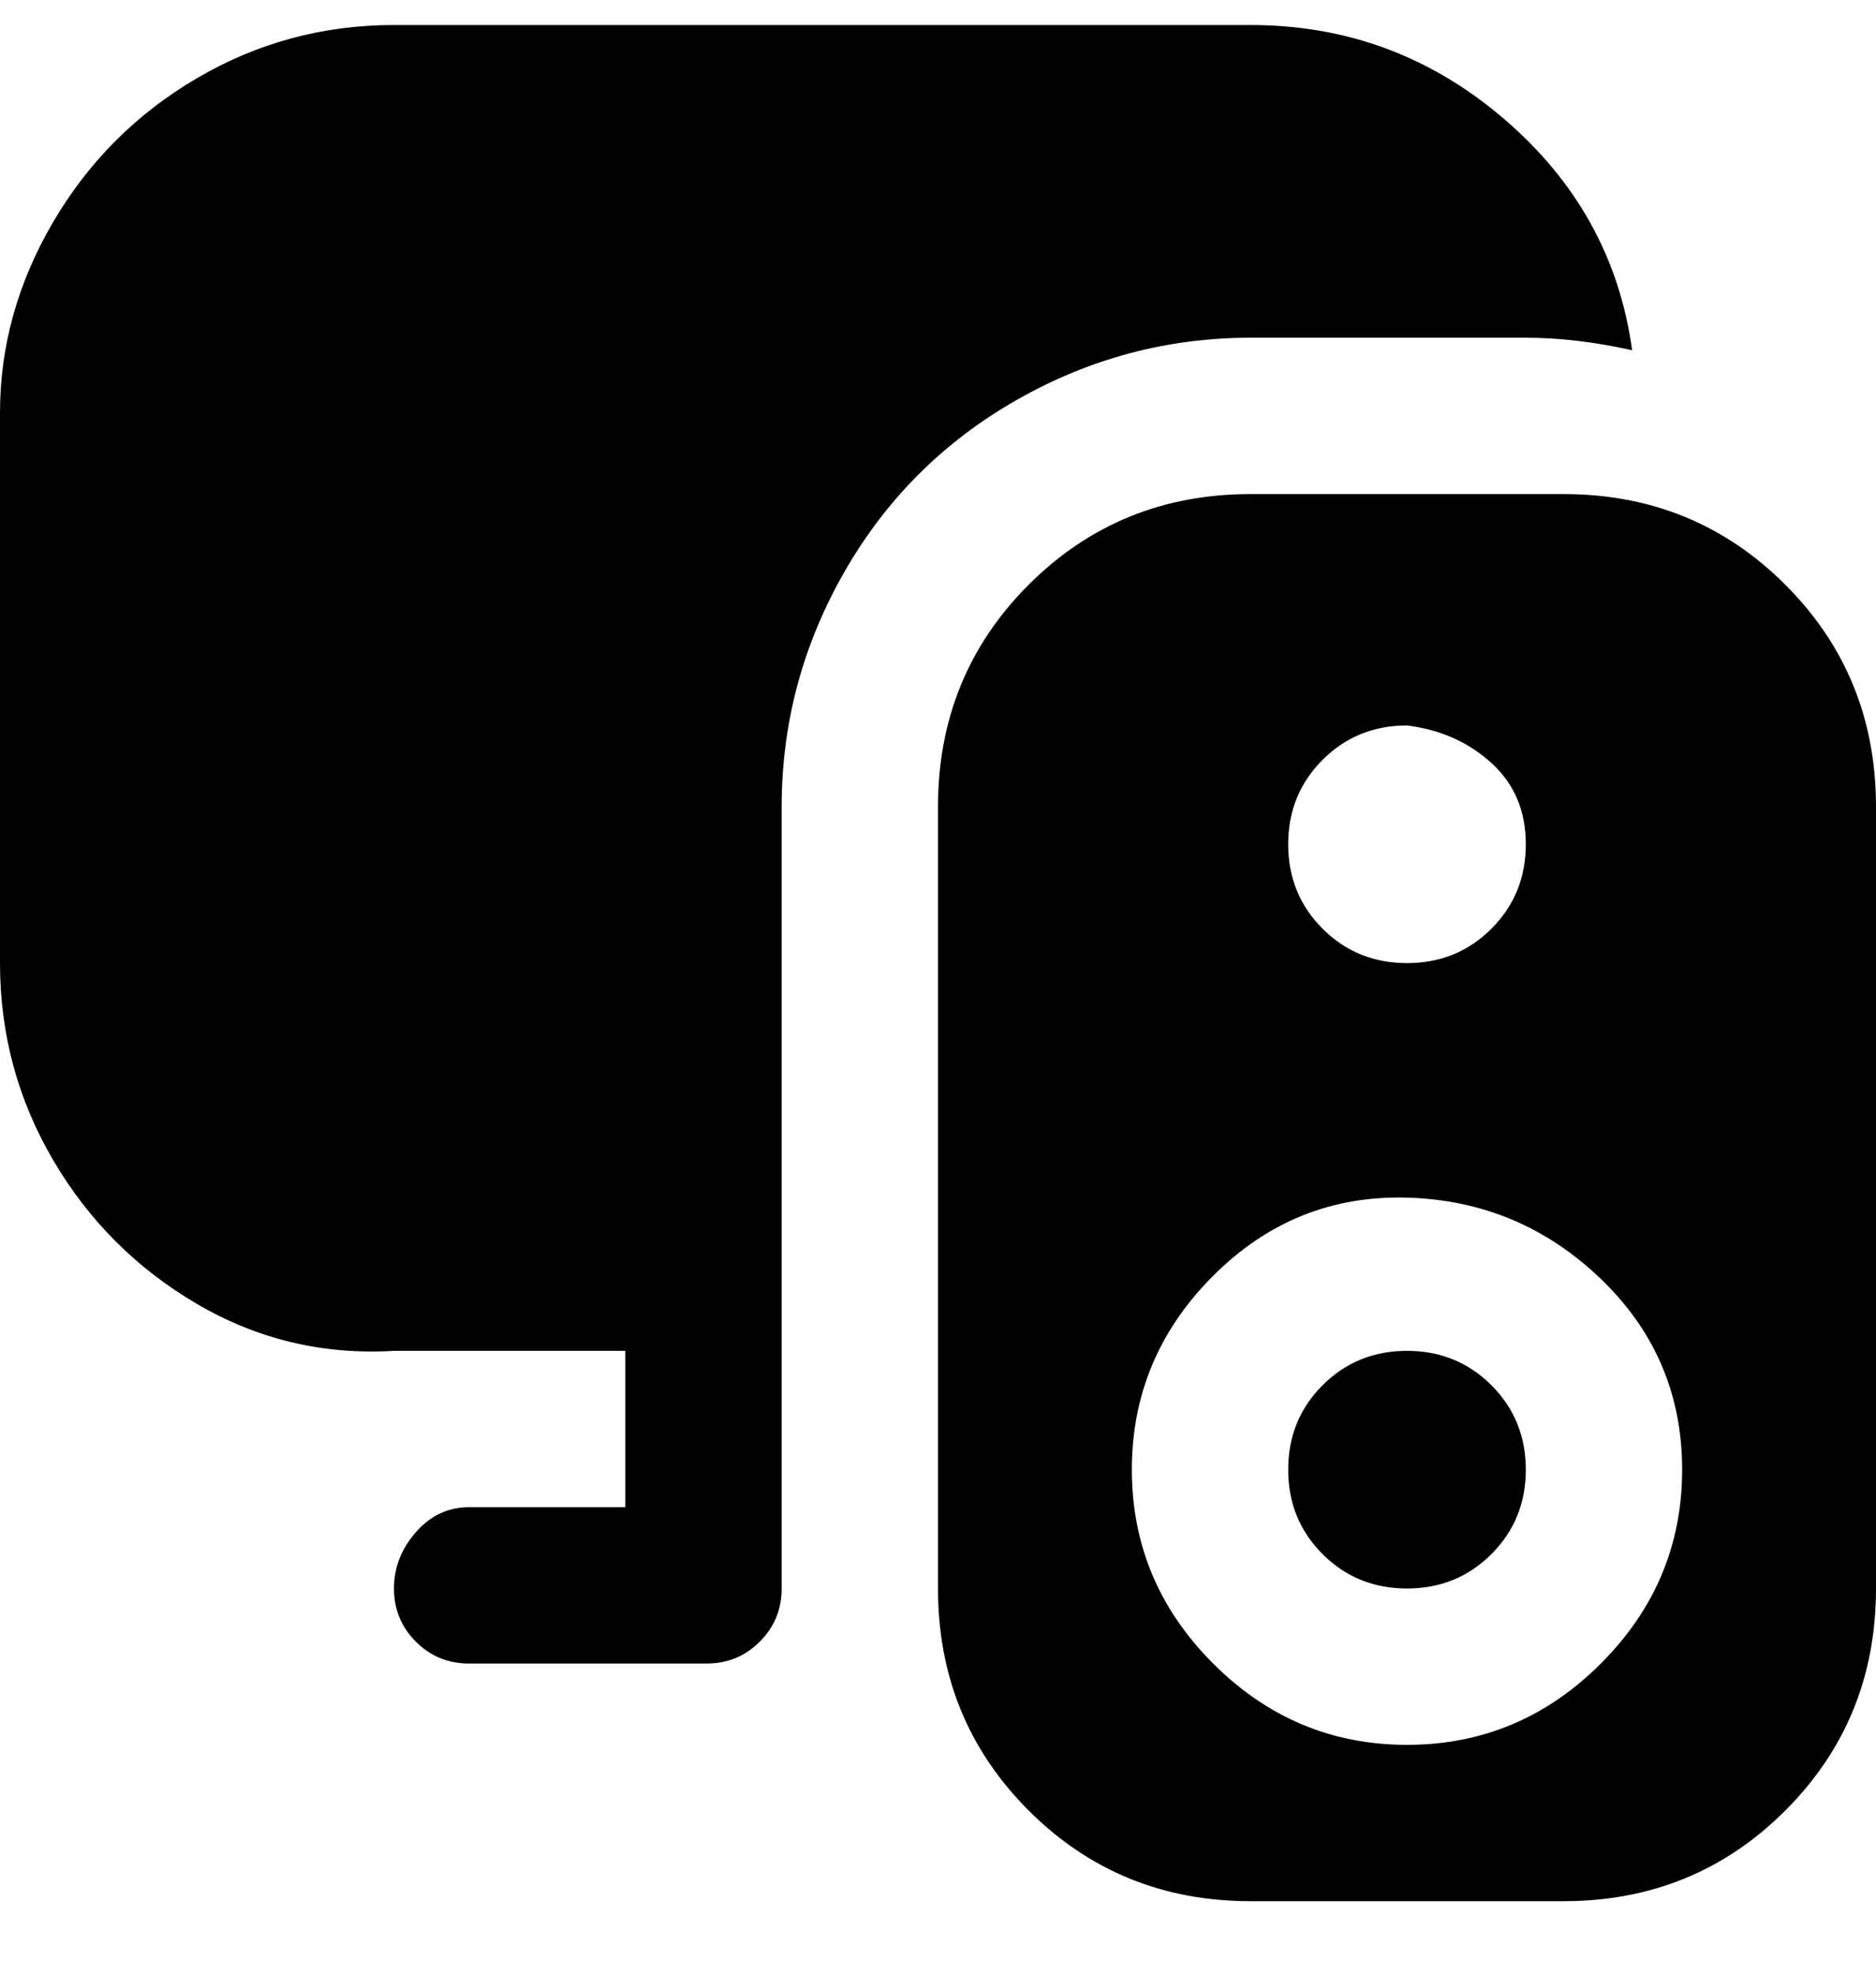 <svg viewBox="0 0 300 316" xmlns="http://www.w3.org/2000/svg"><path d="M250 79h-50q-21 0-35.5 14.5T150 129v125q0 21 14.5 35.5T200 304h50q21 0 35.5-14.5T300 254V129q0-21-14.5-35.5T250 79zm-25 37q8 1 13.5 6t5.5 13q0 8-5.5 13.5T225 154q-8 0-13.5-5.5T206 135q0-8 5.5-13.5T225 116zm0 163q-18 0-31-13t-13-31q0-18 13-31t31-12.5q18 .5 31 13t13 30.5q0 18-13 31t-31 13zm-100-25q0 5-3.5 8.5T113 266H75q-5 0-8.5-3.5T63 254q0-5 3.5-9t8.5-4h25v-25H63q-17 1-31.5-7.5t-23-23Q0 171 0 154V66q0-16 8.5-30.5t23-23Q46 4 63 4h137q23 0 40.5 15T261 56q-9-2-17-2h-44q-20 0-37.5 10T135 91.5Q125 109 125 129v125zm81-19q0-8 5.5-13.5T225 216q8 0 13.5 5.5T244 235q0 8-5.5 13.5T225 254q-8 0-13.5-5.5T206 235z"/></svg>